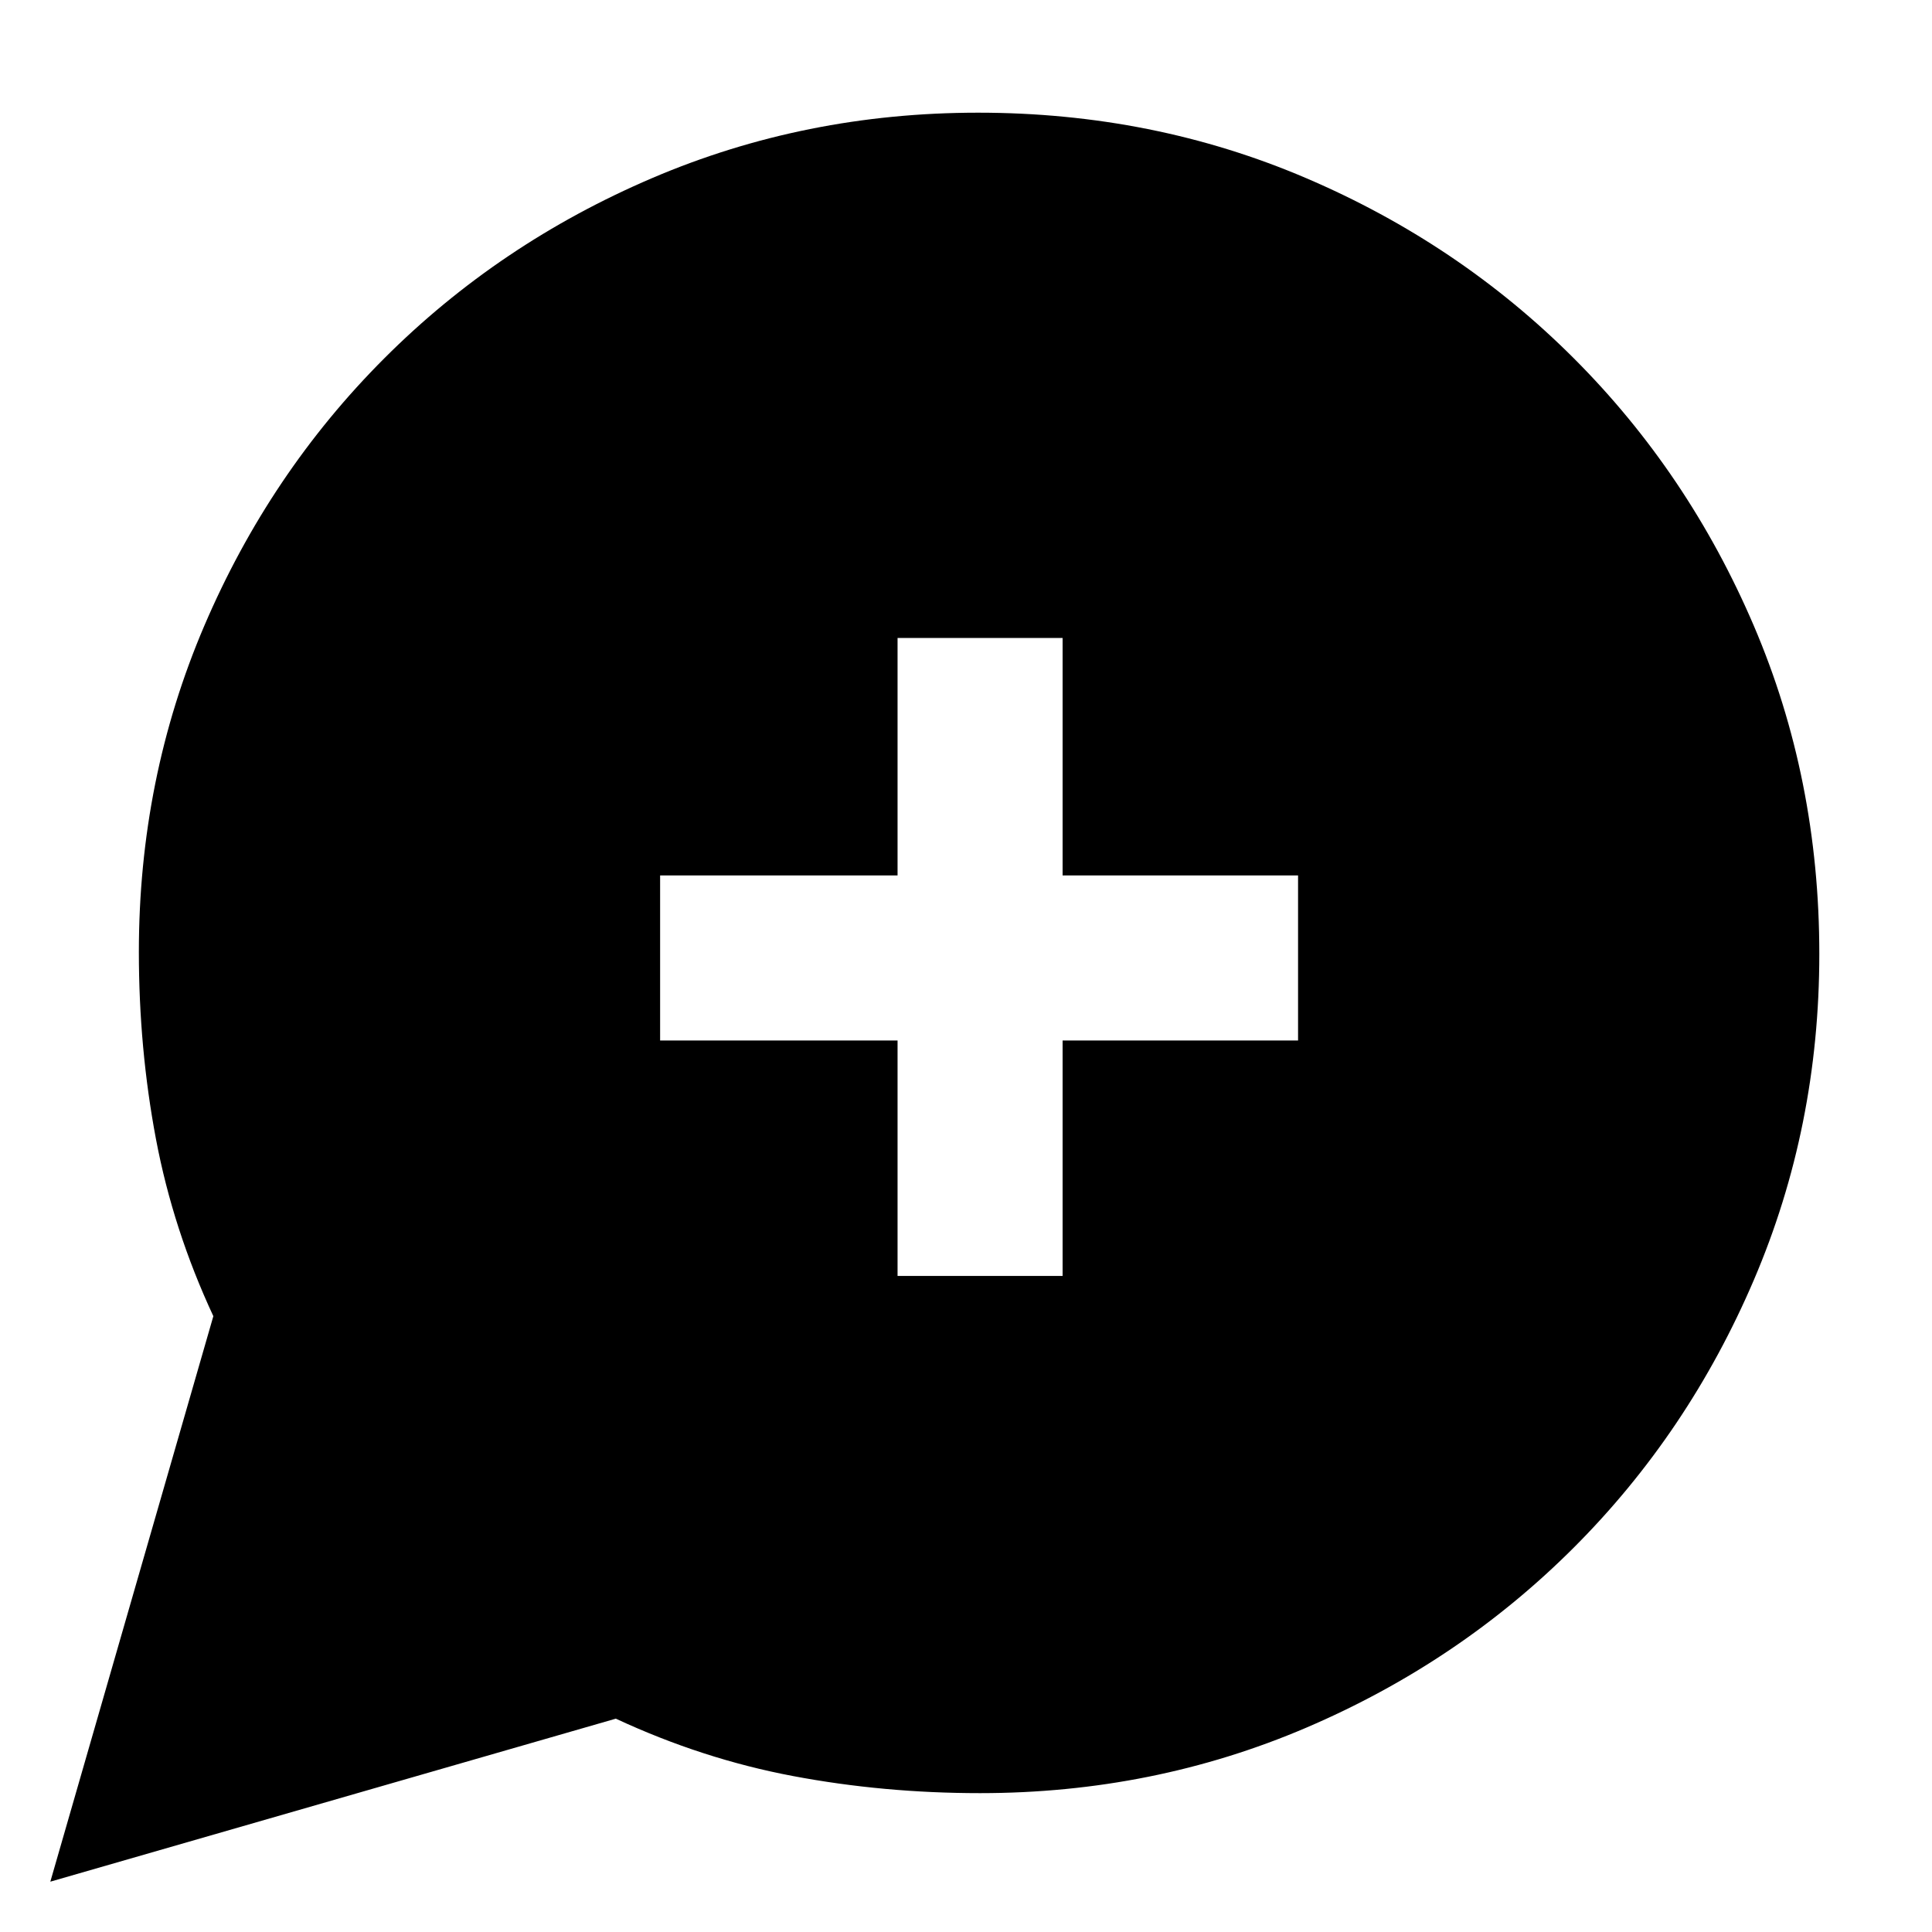 <svg xmlns="http://www.w3.org/2000/svg" height="40" width="40"><path d="M1.042 38.958 4.417 27.25q-.834-1.792-1.188-3.667-.354-1.875-.354-3.875 0-3.583 1.354-6.75 1.354-3.166 3.729-5.541 2.375-2.375 5.542-3.729 3.167-1.355 6.75-1.355 3.625 0 6.792 1.355 3.166 1.354 5.541 3.729 2.375 2.375 3.729 5.541 1.355 3.167 1.355 6.792 0 3.583-1.355 6.75-1.354 3.167-3.729 5.542t-5.541 3.729q-3.167 1.354-6.75 1.354-2 0-3.875-.354t-3.667-1.188Zm17.541-12.541H22v-4.875h4.875v-3.417H22v-4.917h-3.417v4.917h-4.916v3.417h4.916Z"/></svg>